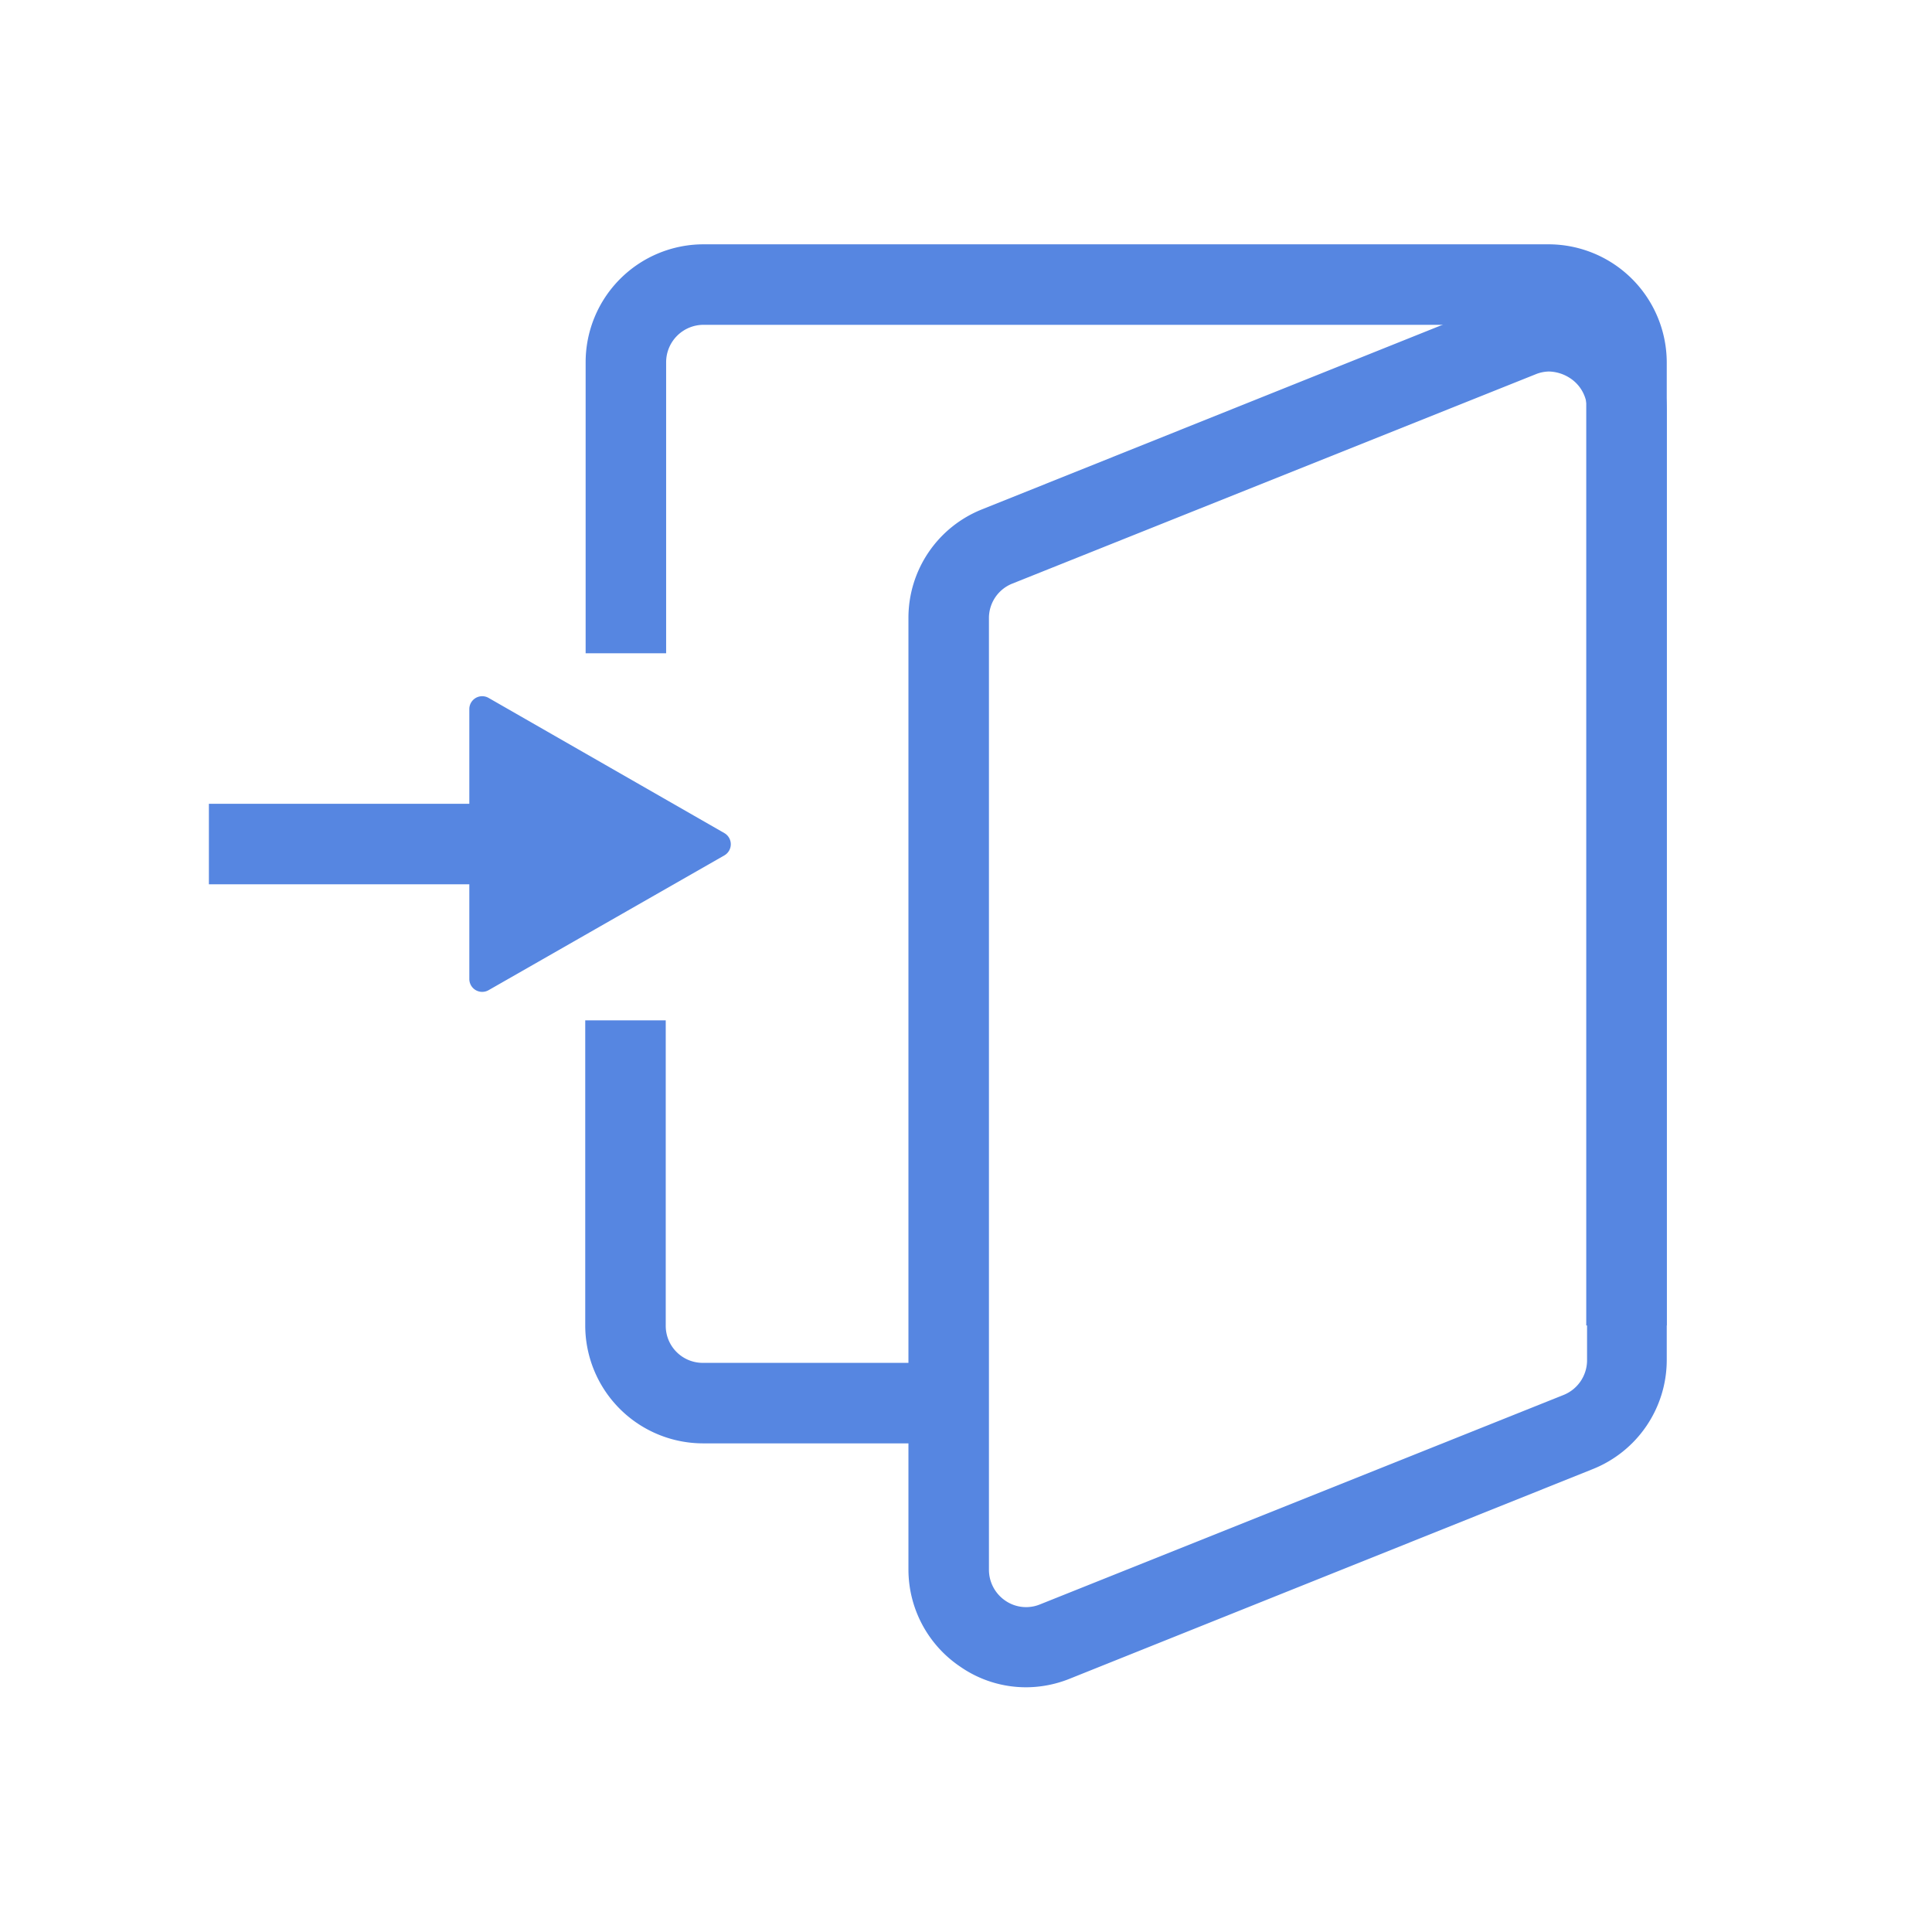 <?xml version="1.0" standalone="no"?><!DOCTYPE svg PUBLIC "-//W3C//DTD SVG 1.1//EN" "http://www.w3.org/Graphics/SVG/1.1/DTD/svg11.dtd"><svg t="1741257651429" class="icon" viewBox="0 0 1024 1024" version="1.1" xmlns="http://www.w3.org/2000/svg" p-id="1699" xmlns:xlink="http://www.w3.org/1999/xlink" width="200" height="200"><path d="M883.413 702.507h-42.667V192a19.84 19.84 0 0 0-19.84-19.84h-448a19.84 19.84 0 0 0-19.84 19.84v154.24h-42.667V192a62.507 62.507 0 0 1 62.507-62.507h448A62.72 62.72 0 0 1 883.413 192zM502.827 765.013h-130.133a62.507 62.507 0 0 1-62.507-62.507v-161.707h42.667v161.707a19.627 19.627 0 0 0 19.84 19.84h130.133z" fill="#5686E1" p-id="1700"></path><path d="M384 453.333l-125.013 71.467a6.827 6.827 0 0 1-10.24-5.973v-142.933a6.827 6.827 0 0 1 10.24-5.973L384 441.6a6.827 6.827 0 0 1 0 11.733z" fill="#5686E1" p-id="1701"></path><path d="M110.72 426.027h186.24v42.667H110.72z" fill="#5686E1" p-id="1702"></path><path d="M544 894.293a61.013 61.013 0 0 1-34.987-10.88A62.08 62.08 0 0 1 481.493 832V327.68a61.867 61.867 0 0 1 39.253-57.813l277.333-111.147a62.72 62.72 0 0 1 85.333 58.027v504.107a62.293 62.293 0 0 1-39.253 57.813l-277.333 111.147a62.293 62.293 0 0 1-22.827 4.48z m277.333-697.387a19.413 19.413 0 0 0-7.467 1.493l-277.333 110.933a19.627 19.627 0 0 0-12.373 18.347V832a19.84 19.84 0 0 0 8.747 16.427 19.413 19.413 0 0 0 18.347 1.92l277.333-110.933a19.84 19.84 0 0 0 12.587-18.347V216.747a19.84 19.84 0 0 0-9.173-16.427 21.333 21.333 0 0 0-11.093-3.413z" fill="#5686E1" p-id="1703"></path></svg>